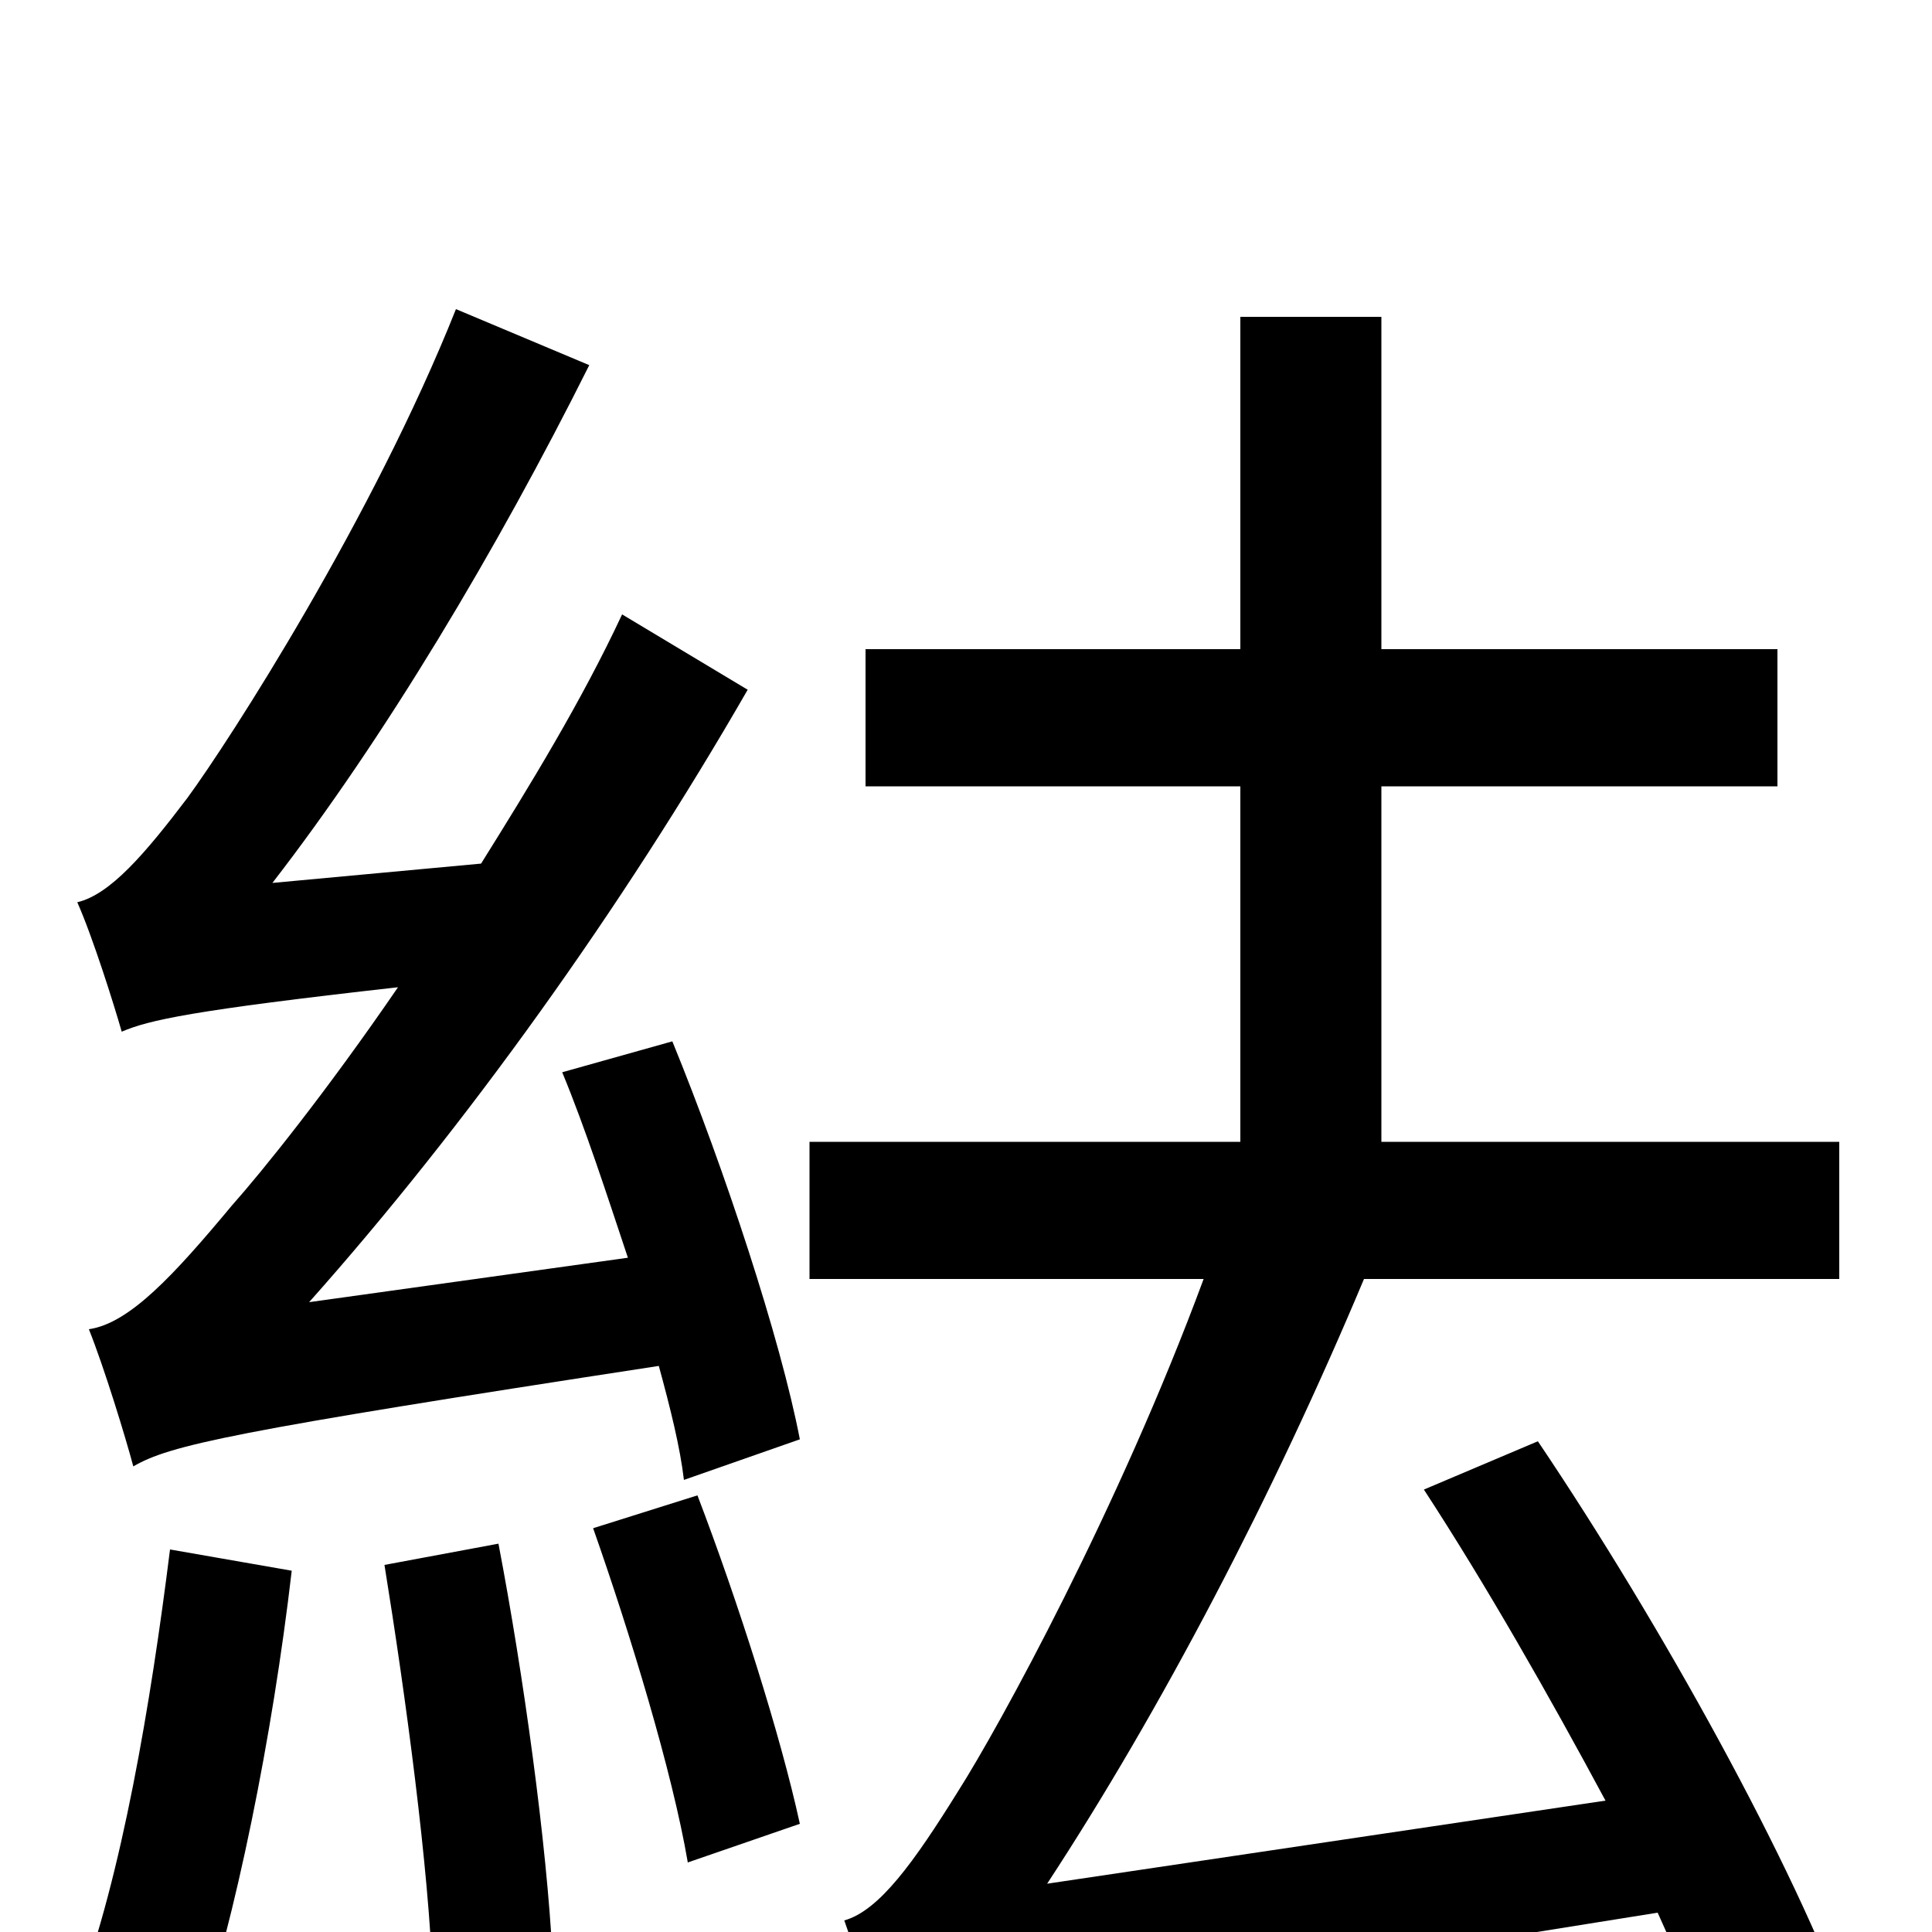 <svg xmlns="http://www.w3.org/2000/svg" viewBox="0 -1000 1000 1000">
	<path fill="#000000" d="M88 -198C78 -118 63 -29 40 32C56 37 87 47 101 55C122 -7 141 -101 151 -187ZM199 -190C210 -122 222 -33 224 25L286 13C283 -46 271 -133 258 -201ZM307 -209C326 -155 348 -83 356 -36L414 -56C404 -102 382 -171 361 -226ZM291 -445C303 -416 314 -382 325 -349L160 -326C241 -417 322 -530 387 -643L322 -682C301 -637 274 -593 249 -553L141 -543C199 -618 257 -715 305 -811L236 -840C193 -732 119 -617 97 -587C75 -558 57 -537 40 -533C48 -515 59 -480 63 -466C77 -472 99 -477 206 -489C169 -435 136 -394 120 -376C90 -340 67 -315 46 -312C54 -292 65 -256 69 -241C88 -252 119 -259 341 -293C347 -271 352 -251 354 -234L414 -255C404 -307 375 -395 348 -461ZM957 44C929 -34 860 -159 796 -254L737 -229C769 -180 802 -122 831 -68L542 -25C601 -115 659 -226 706 -338H952V-409H715V-593H920V-664H715V-836H642V-664H448V-593H642V-409H419V-338H623C579 -219 517 -106 496 -73C473 -36 455 -11 437 -6C444 14 456 49 460 65C485 51 525 43 858 -10C872 21 884 49 891 74Z"/>
</svg>